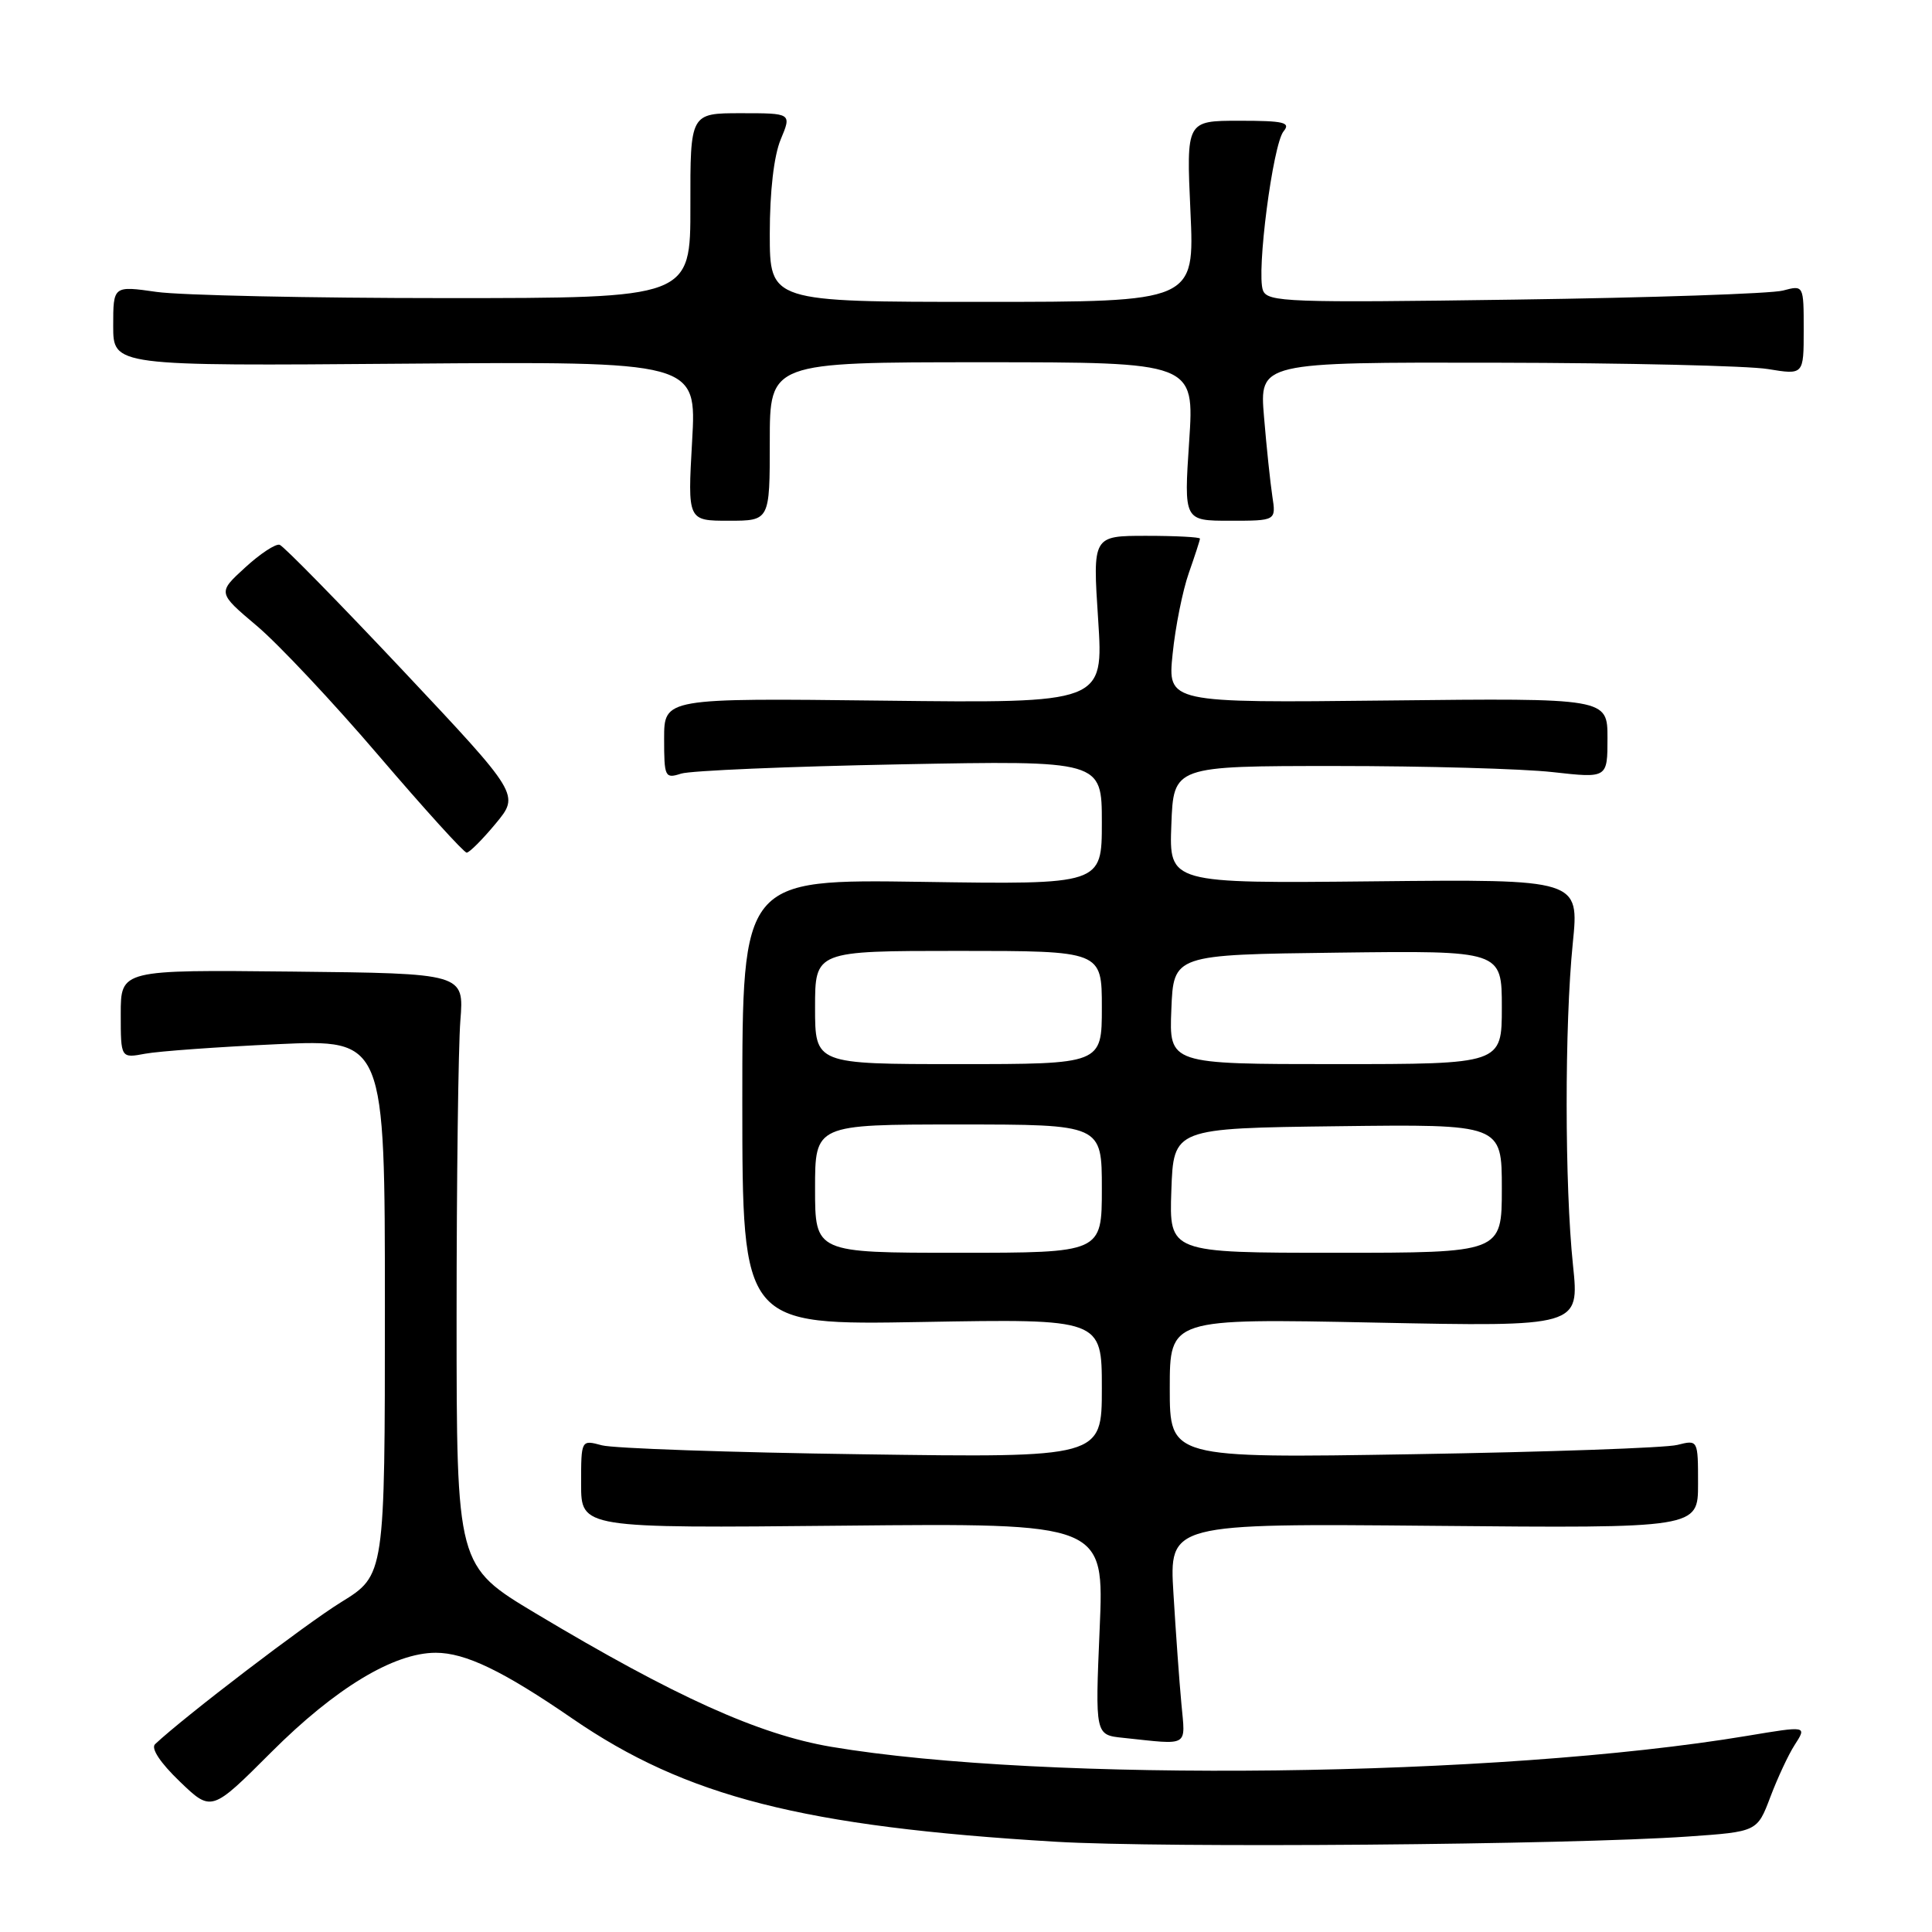 <?xml version="1.0" encoding="UTF-8" standalone="no"?>
<!DOCTYPE svg PUBLIC "-//W3C//DTD SVG 1.1//EN" "http://www.w3.org/Graphics/SVG/1.1/DTD/svg11.dtd" >
<svg xmlns="http://www.w3.org/2000/svg" xmlns:xlink="http://www.w3.org/1999/xlink" version="1.1" viewBox="0 0 256 256">
 <g >
 <path fill="currentColor"
d=" M 223.67 243.35 C 232.84 242.71 232.84 242.71 234.58 238.11 C 235.54 235.57 236.98 232.49 237.78 231.25 C 239.44 228.67 239.49 228.68 231.50 230.01 C 198.47 235.52 138.42 236.23 110.14 231.46 C 100.53 229.83 89.45 224.83 71.00 213.79 C 60.50 207.50 60.50 207.50 60.50 174.50 C 60.50 156.35 60.73 138.68 61.00 135.24 C 61.50 128.98 61.50 128.98 38.75 128.74 C 16.00 128.50 16.00 128.50 16.00 134.36 C 16.00 140.23 16.00 140.23 19.25 139.62 C 21.04 139.29 28.91 138.72 36.75 138.36 C 51.00 137.71 51.00 137.71 51.00 173.21 C 51.00 208.72 51.00 208.72 45.21 212.29 C 40.49 215.20 24.48 227.42 20.55 231.11 C 19.97 231.66 21.22 233.56 23.81 236.05 C 28.02 240.10 28.02 240.10 35.95 232.17 C 44.43 223.69 52.19 219.00 57.74 219.00 C 61.67 219.00 66.65 221.40 75.83 227.71 C 90.91 238.08 106.44 242.04 139.89 244.04 C 154.12 244.89 207.87 244.45 223.67 243.35 Z  M 156.54 225.75 C 156.27 222.86 155.80 216.31 155.49 211.18 C 154.92 201.86 154.92 201.86 189.96 202.18 C 225.00 202.50 225.00 202.50 225.00 196.63 C 225.00 190.77 225.00 190.77 222.25 191.46 C 220.74 191.85 204.99 192.40 187.25 192.69 C 155.00 193.22 155.00 193.22 155.00 183.96 C 155.00 174.70 155.00 174.70 182.14 175.25 C 209.28 175.80 209.28 175.80 208.43 167.65 C 207.32 157.08 207.31 135.79 208.40 125.00 C 209.26 116.50 209.26 116.50 182.09 116.78 C 154.91 117.06 154.91 117.06 155.21 109.28 C 155.50 101.50 155.50 101.50 177.00 101.50 C 188.82 101.50 201.76 101.86 205.75 102.31 C 213.00 103.12 213.00 103.12 213.00 97.81 C 213.00 92.50 213.00 92.50 183.86 92.82 C 154.71 93.14 154.71 93.14 155.38 86.64 C 155.74 83.06 156.71 78.25 157.52 75.94 C 158.33 73.63 159.00 71.58 159.00 71.37 C 159.00 71.17 155.80 71.00 151.89 71.00 C 144.78 71.00 144.78 71.00 145.51 82.09 C 146.23 93.18 146.23 93.18 117.11 92.84 C 88.00 92.50 88.00 92.50 88.00 97.87 C 88.00 102.98 88.11 103.20 90.25 102.51 C 91.49 102.11 104.54 101.56 119.25 101.28 C 146.00 100.77 146.00 100.77 146.00 108.99 C 146.00 117.21 146.00 117.21 122.18 116.85 C 98.36 116.50 98.36 116.50 98.36 146.05 C 98.37 175.59 98.37 175.59 122.18 175.17 C 146.00 174.75 146.00 174.75 146.00 183.95 C 146.00 193.15 146.00 193.15 114.25 192.70 C 96.79 192.46 81.26 191.92 79.75 191.51 C 77.00 190.77 77.00 190.77 77.00 196.63 C 77.00 202.50 77.00 202.50 111.66 202.16 C 146.32 201.82 146.32 201.82 145.71 215.85 C 145.11 229.89 145.11 229.89 148.81 230.27 C 157.70 231.21 157.07 231.58 156.54 225.75 Z  M 65.68 109.13 C 68.86 105.30 68.86 105.30 53.44 88.90 C 44.95 79.88 37.58 72.36 37.06 72.19 C 36.54 72.01 34.47 73.37 32.47 75.21 C 28.83 78.54 28.83 78.54 34.03 82.93 C 36.89 85.34 44.17 93.09 50.21 100.16 C 56.25 107.22 61.48 112.99 61.84 112.98 C 62.20 112.97 63.93 111.24 65.68 109.13 Z  M 102.00 58.50 C 102.00 48.00 102.00 48.00 130.14 48.00 C 158.27 48.00 158.27 48.00 157.57 58.50 C 156.87 69.00 156.87 69.00 162.98 69.00 C 169.09 69.00 169.09 69.00 168.59 65.75 C 168.32 63.96 167.82 59.24 167.49 55.25 C 166.88 48.00 166.88 48.00 198.19 48.06 C 215.41 48.09 231.64 48.47 234.25 48.90 C 239.00 49.68 239.00 49.68 239.00 43.72 C 239.00 37.77 239.00 37.77 236.25 38.50 C 234.74 38.91 218.76 39.45 200.75 39.70 C 170.67 40.13 167.95 40.03 167.35 38.48 C 166.45 36.13 168.66 19.12 170.08 17.40 C 171.06 16.22 170.13 16.00 164.22 16.00 C 157.19 16.00 157.19 16.00 157.74 28.00 C 158.29 40.00 158.29 40.00 130.15 40.00 C 102.00 40.00 102.00 40.00 102.00 30.97 C 102.00 25.34 102.55 20.63 103.45 18.47 C 104.90 15.00 104.90 15.00 98.18 15.00 C 91.46 15.00 91.46 15.00 91.48 27.25 C 91.50 39.50 91.50 39.50 59.00 39.50 C 41.12 39.50 23.91 39.13 20.75 38.68 C 15.00 37.86 15.00 37.86 15.00 43.18 C 15.00 48.50 15.00 48.50 53.65 48.19 C 92.31 47.89 92.31 47.89 91.71 58.44 C 91.11 69.00 91.11 69.00 96.56 69.00 C 102.00 69.00 102.00 69.00 102.00 58.50 Z  M 108.00 157.50 C 108.00 149.00 108.00 149.00 127.00 149.00 C 146.00 149.00 146.00 149.00 146.00 157.50 C 146.00 166.00 146.00 166.00 127.00 166.00 C 108.00 166.00 108.00 166.00 108.00 157.50 Z  M 155.21 157.75 C 155.50 149.50 155.50 149.50 177.25 149.23 C 199.00 148.96 199.00 148.96 199.00 157.48 C 199.00 166.00 199.00 166.00 176.96 166.00 C 154.92 166.00 154.92 166.00 155.21 157.75 Z  M 108.00 133.50 C 108.00 126.00 108.00 126.00 127.00 126.00 C 146.00 126.00 146.00 126.00 146.00 133.50 C 146.00 141.00 146.00 141.00 127.00 141.00 C 108.00 141.00 108.00 141.00 108.00 133.50 Z  M 155.21 133.75 C 155.50 126.50 155.50 126.50 177.25 126.23 C 199.00 125.96 199.00 125.96 199.00 133.48 C 199.00 141.00 199.00 141.00 176.96 141.00 C 154.91 141.00 154.91 141.00 155.21 133.75 Z "/>
</g>
</svg>
